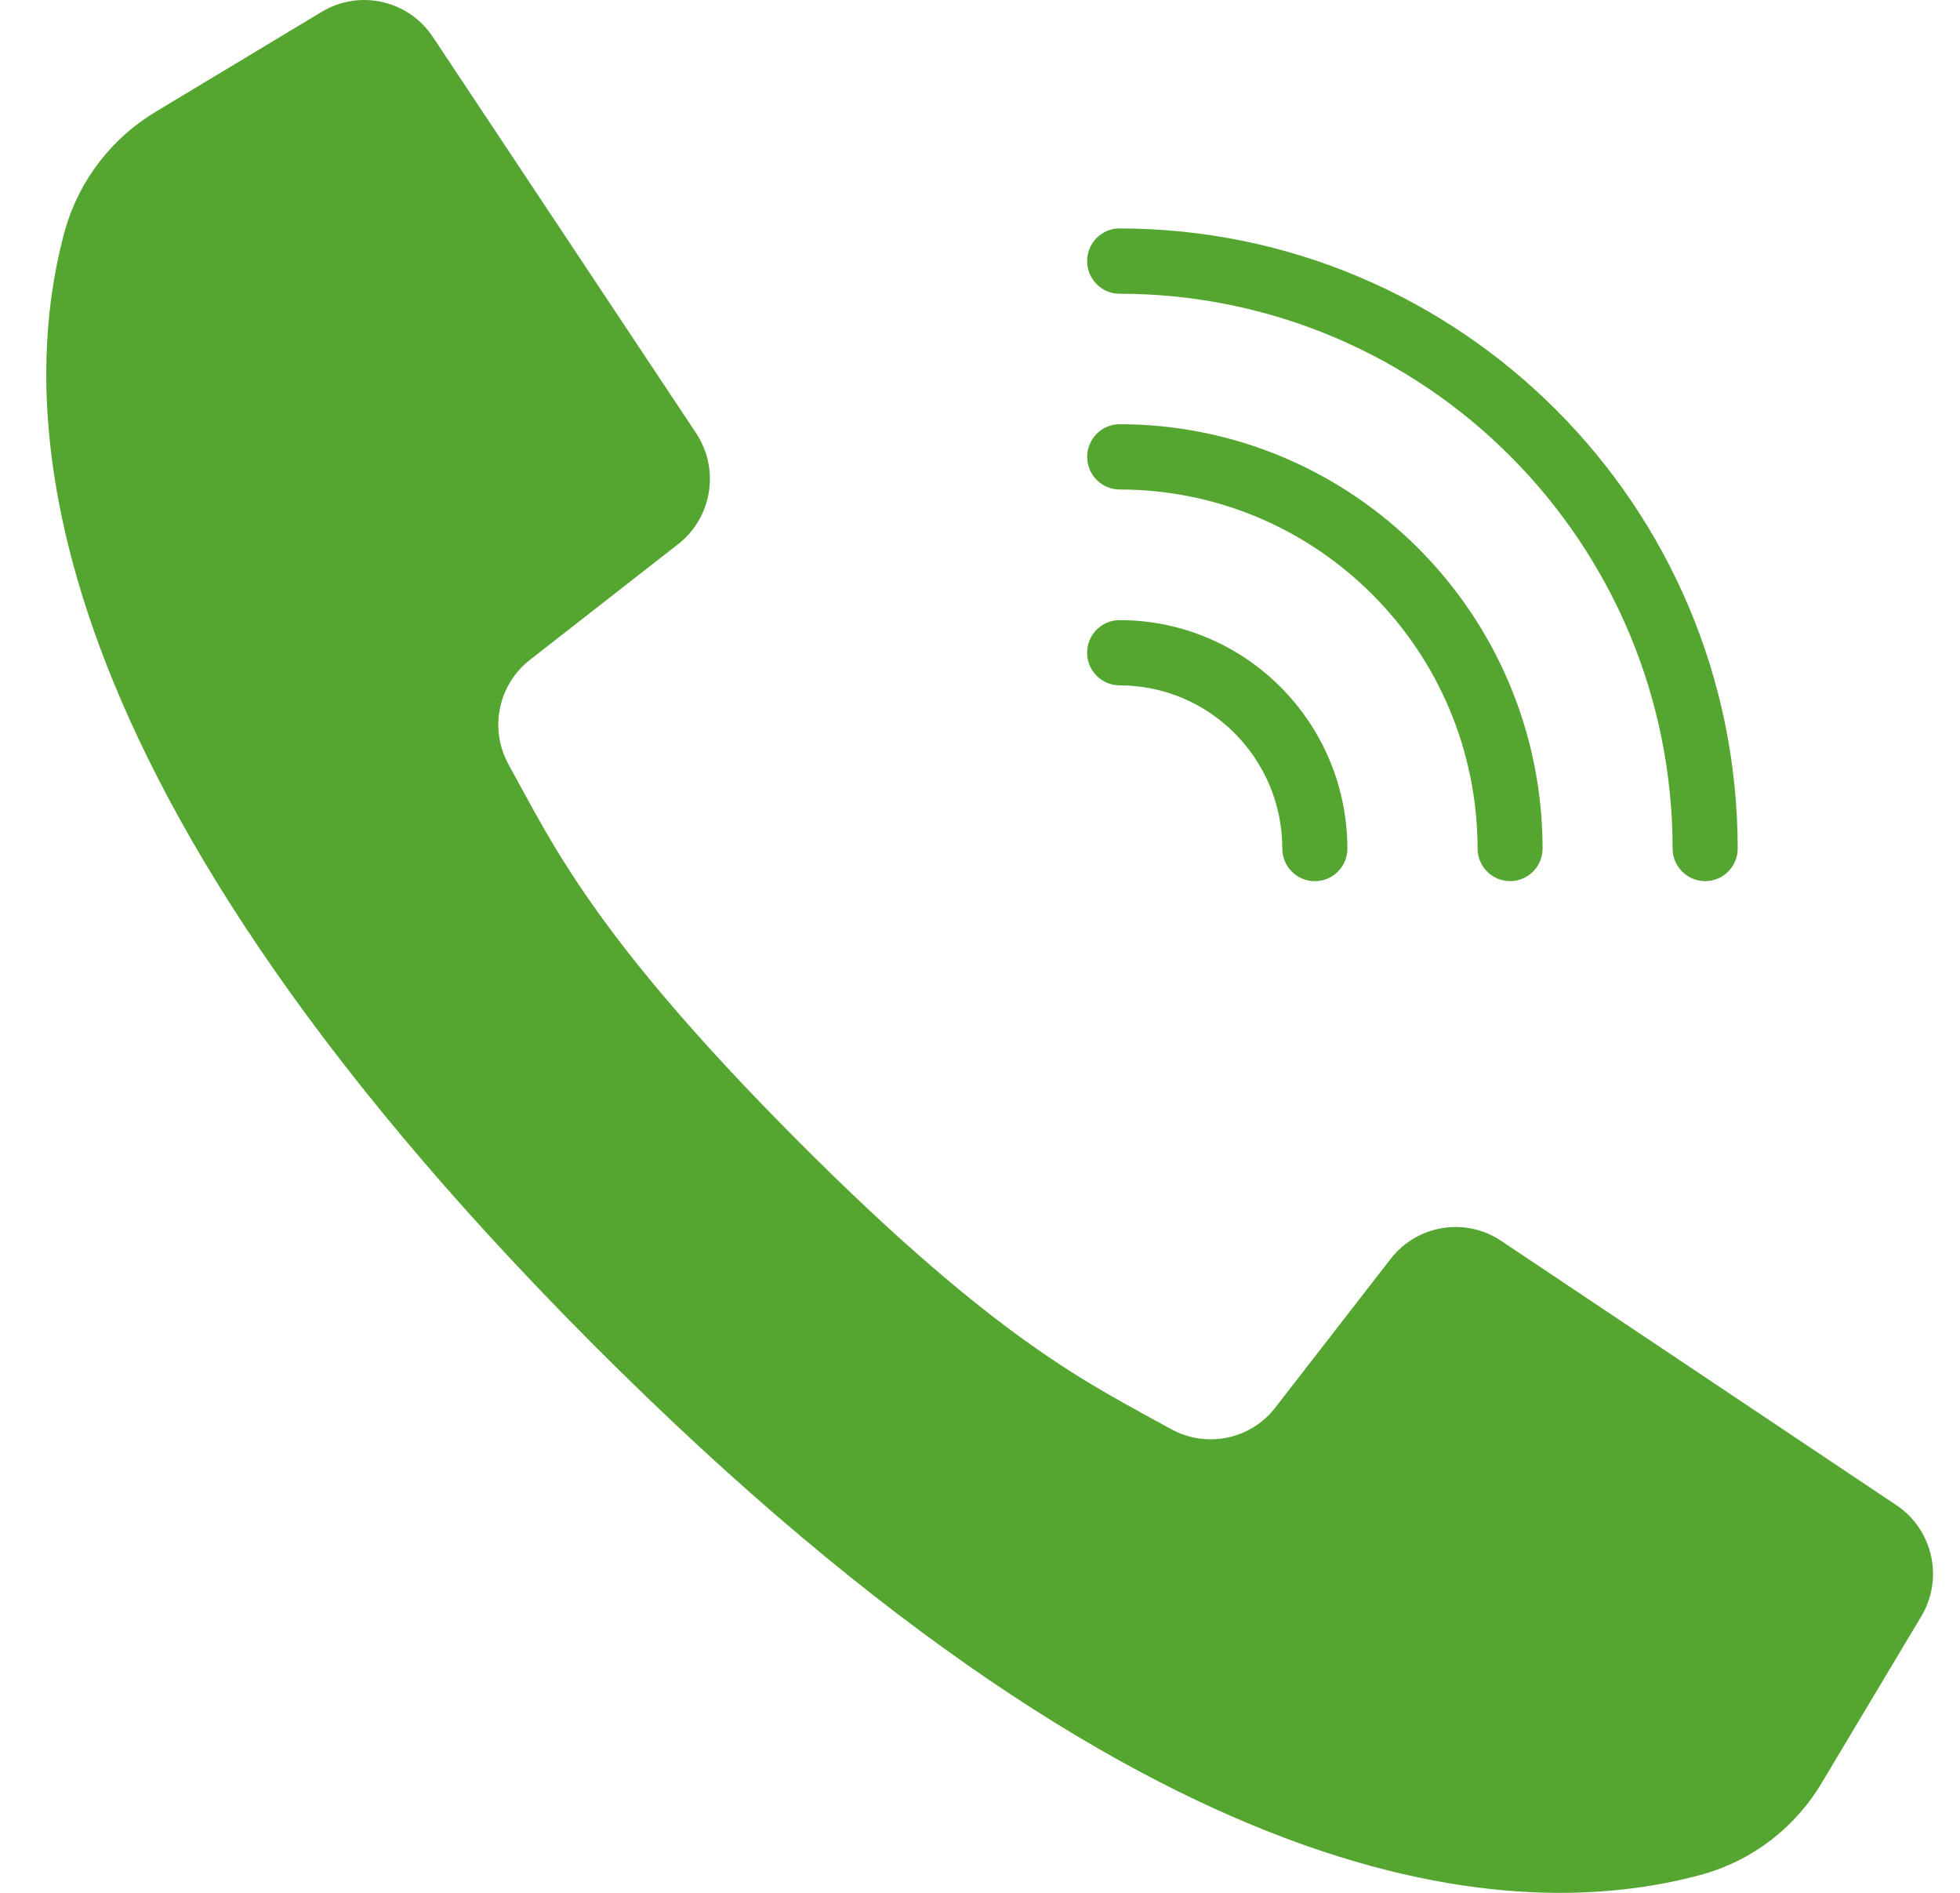 <svg width="29" height="28" viewBox="0 0 29 28" fill="none" xmlns="http://www.w3.org/2000/svg">
<path d="M28.058 22.265L24.963 20.195L22.212 18.356C21.681 18.001 20.968 18.117 20.576 18.622L18.873 20.817C18.508 21.294 17.85 21.43 17.325 21.139C16.17 20.495 14.804 19.888 11.79 16.861C8.776 13.834 8.167 12.468 7.525 11.309C7.234 10.783 7.371 10.124 7.846 9.757L10.034 8.049C10.537 7.656 10.653 6.941 10.3 6.408L8.523 3.734L6.403 0.544C6.042 0.002 5.32 -0.161 4.762 0.174L2.318 1.645C1.657 2.036 1.171 2.666 0.961 3.406C0.293 5.85 0.158 11.243 8.775 19.886C17.392 28.529 22.768 28.393 25.205 27.723C25.943 27.512 26.571 27.025 26.961 26.362L28.427 23.91C28.762 23.351 28.599 22.626 28.058 22.265Z" fill="#55A630"/>
<path d="M16.566 4.345C21.083 4.35 24.744 8.021 24.748 12.552C24.748 12.818 24.964 13.034 25.23 13.034C25.496 13.034 25.711 12.818 25.711 12.552C25.706 7.488 21.615 3.385 16.566 3.379C16.3 3.379 16.085 3.596 16.085 3.862C16.085 4.129 16.3 4.345 16.566 4.345Z" fill="#55A630"/>
<path d="M16.567 7.241C19.49 7.244 21.858 9.62 21.862 12.551C21.862 12.818 22.077 13.034 22.343 13.034C22.609 13.034 22.824 12.818 22.824 12.551C22.82 9.087 20.021 6.279 16.567 6.275C16.302 6.275 16.086 6.492 16.086 6.758C16.086 7.025 16.301 7.241 16.567 7.241Z" fill="#55A630"/>
<path d="M16.566 10.138C17.895 10.14 18.971 11.219 18.973 12.552C18.973 12.819 19.188 13.035 19.454 13.035C19.72 13.035 19.936 12.819 19.936 12.552C19.933 10.686 18.426 9.175 16.566 9.173C16.3 9.173 16.085 9.389 16.085 9.655C16.085 9.922 16.3 10.138 16.566 10.138Z" fill="#55A630"/>
</svg>
